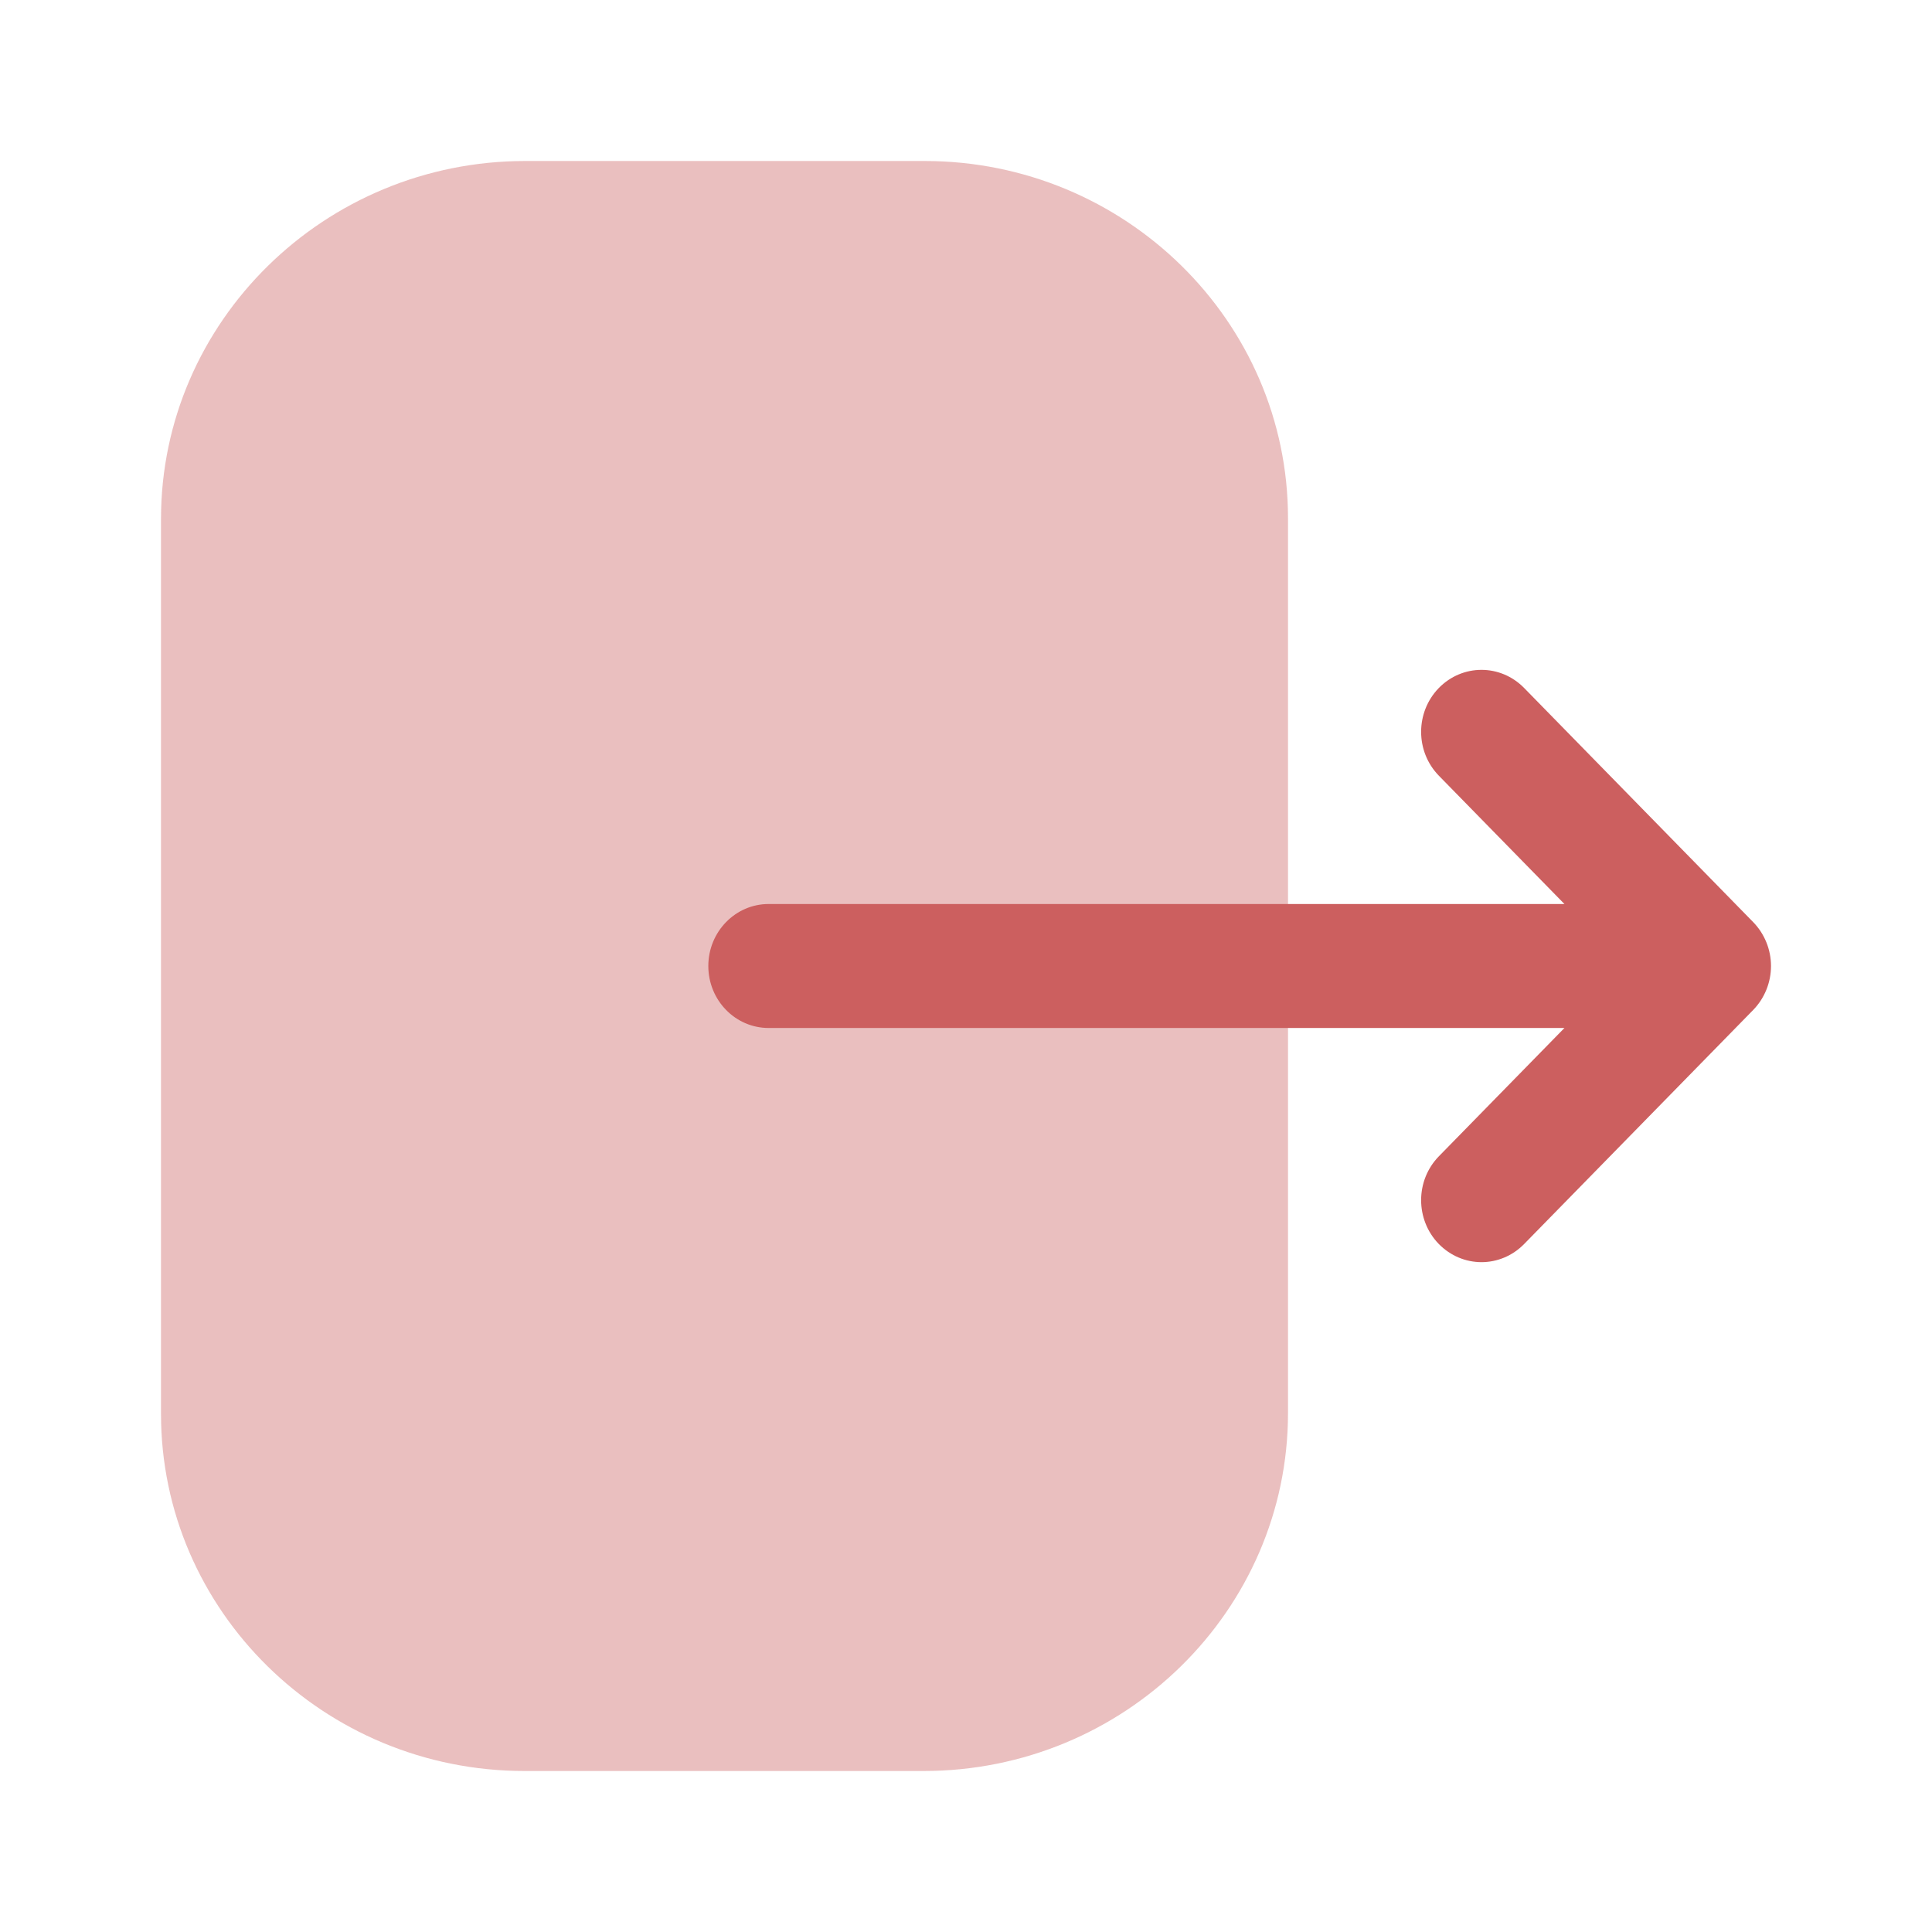 <svg width="24" height="24" viewBox="0 0 24 24" fill="none" xmlns="http://www.w3.org/2000/svg">
<path opacity="0.4" d="M2 6.447C2 3.996 4.03 2 6.525 2H11.486C13.975 2 16 3.99 16 6.437V17.553C16 20.005 13.97 22 11.474 22H6.515C4.025 22 2 20.01 2 17.563V16.623V6.447Z" fill="#CC5F5F"/>
<path d="M21.779 11.455L18.933 8.546C18.639 8.246 18.166 8.246 17.872 8.548C17.58 8.85 17.581 9.337 17.875 9.637L19.434 11.23H17.939H9.548C9.135 11.23 8.799 11.575 8.799 12C8.799 12.426 9.135 12.77 9.548 12.77H19.434L17.875 14.363C17.581 14.663 17.58 15.15 17.872 15.452C18.02 15.603 18.211 15.679 18.404 15.679C18.595 15.679 18.787 15.603 18.933 15.454L21.779 12.546C21.92 12.401 22 12.205 22 12C22 11.796 21.92 11.6 21.779 11.455" fill="#CC5F5F"/>
</svg>
